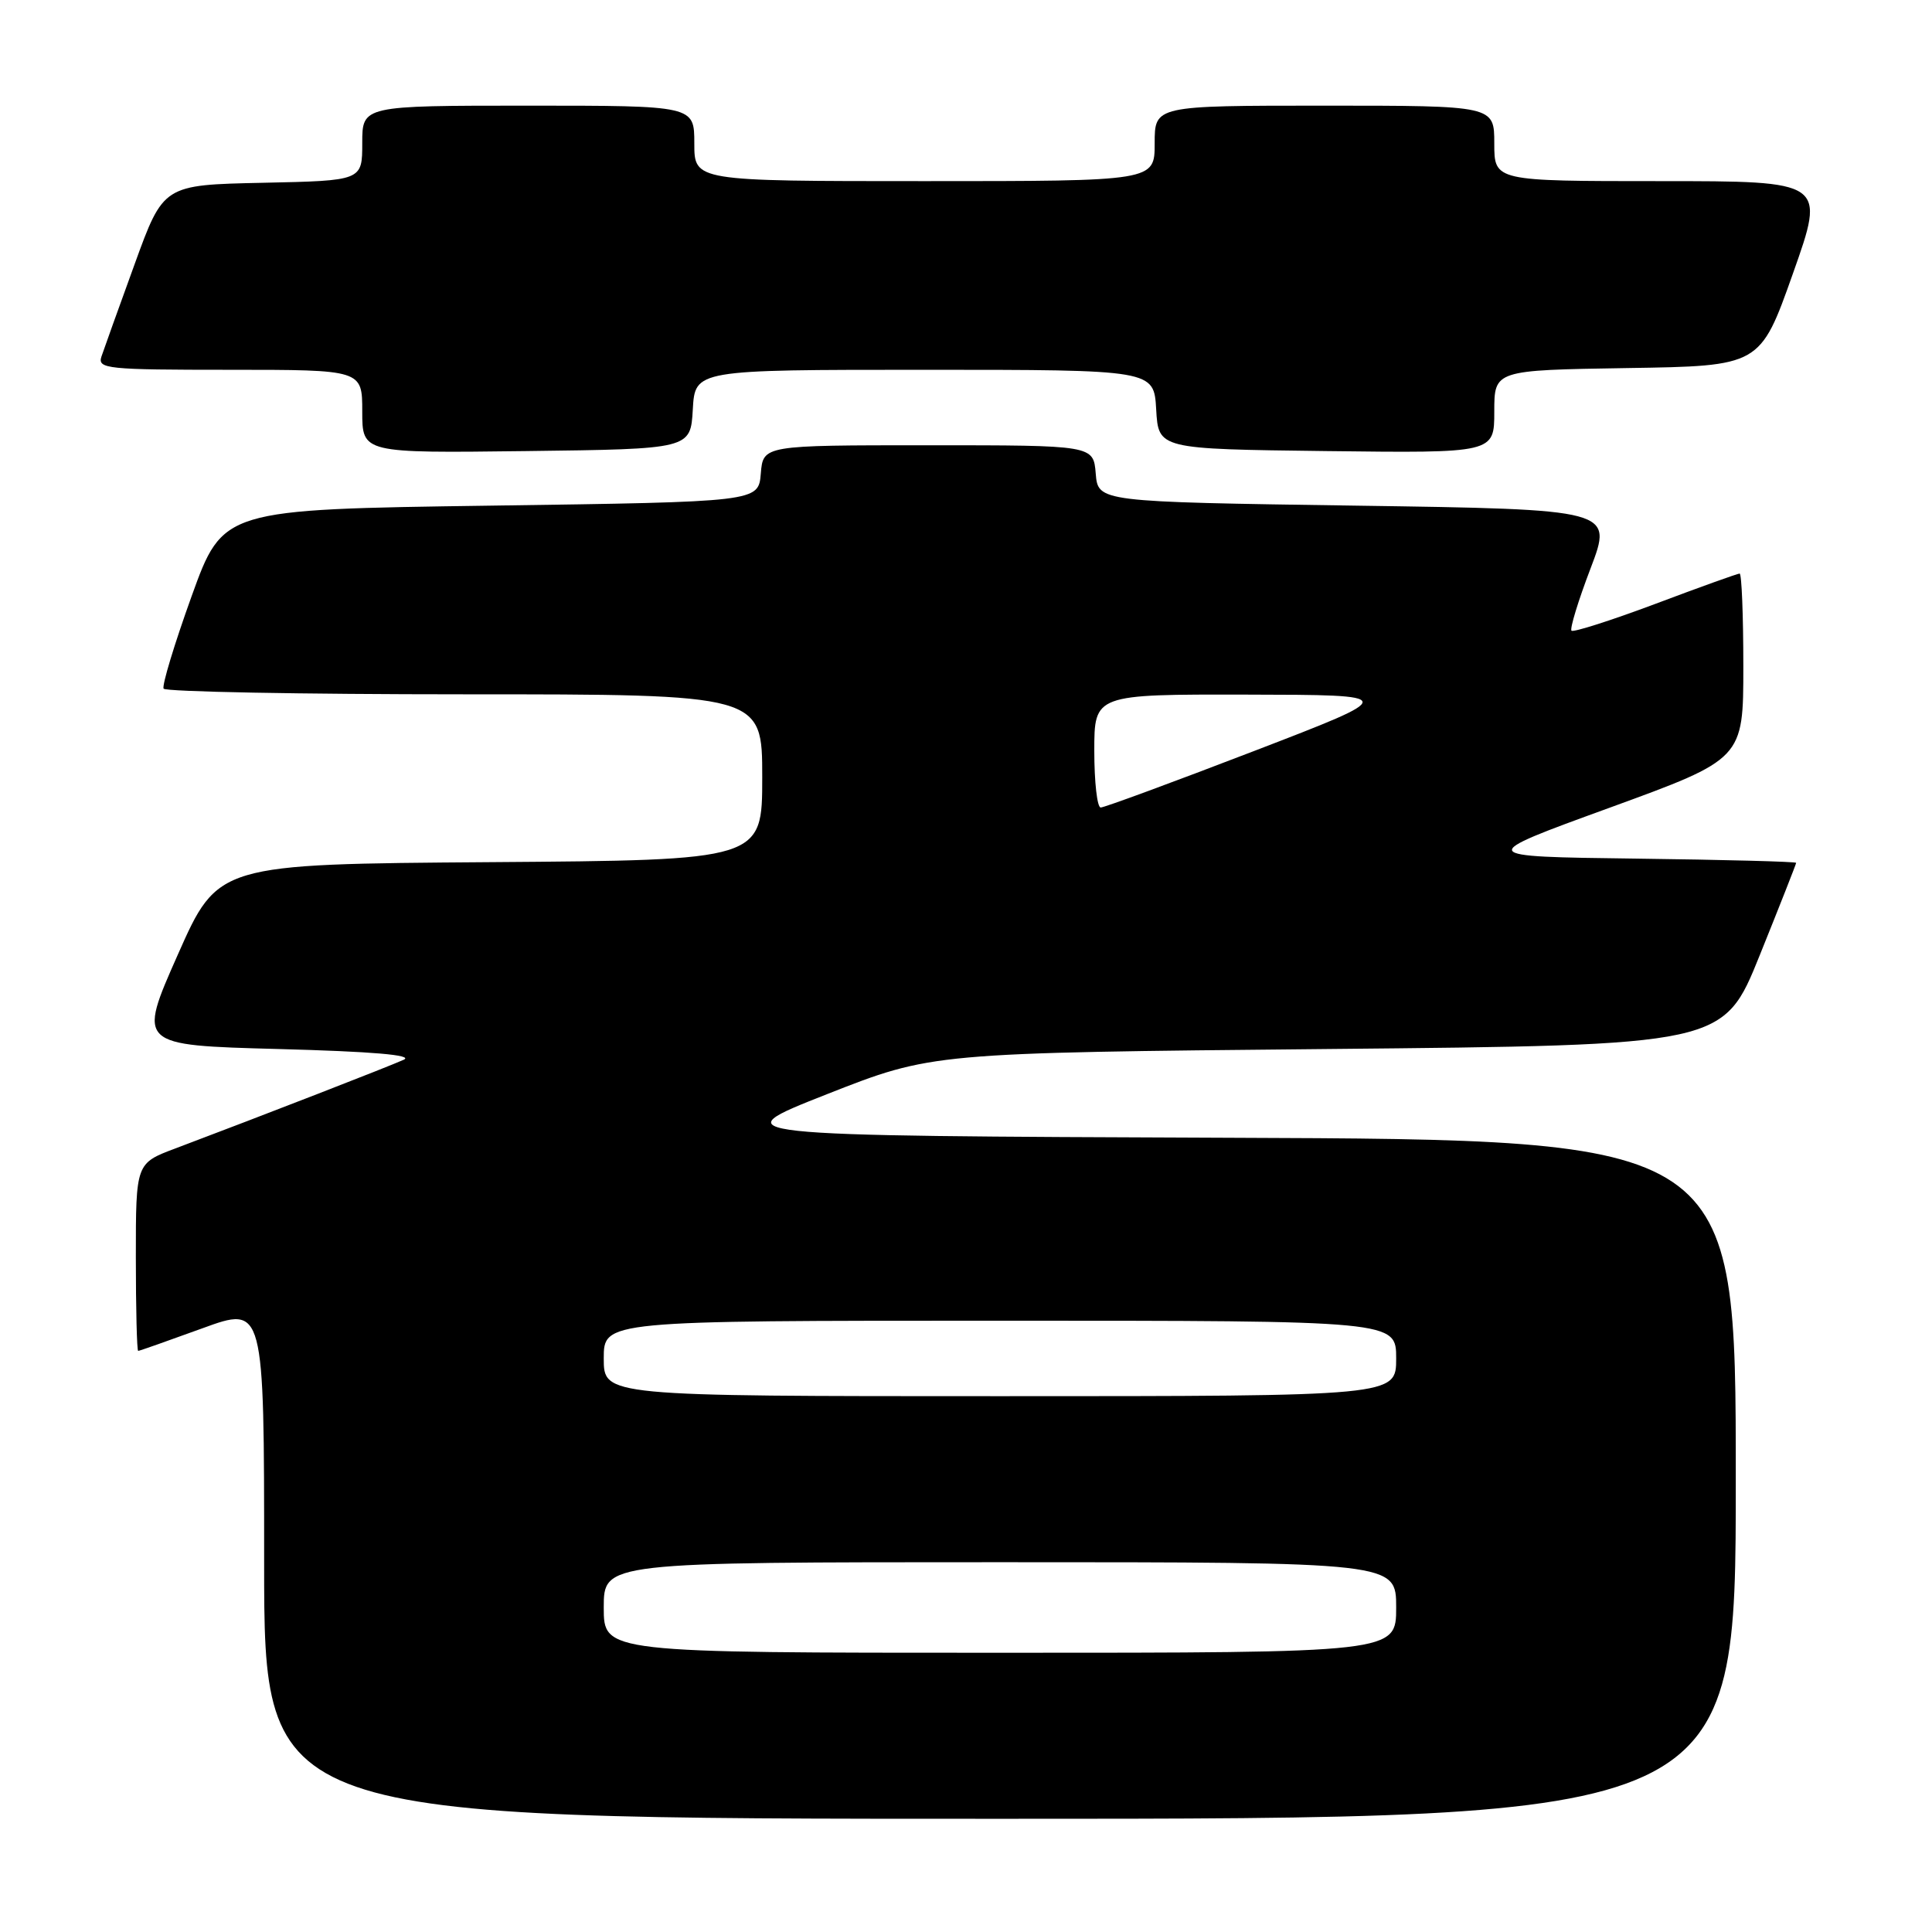 <?xml version="1.0" encoding="UTF-8" standalone="no"?>
<!DOCTYPE svg PUBLIC "-//W3C//DTD SVG 1.1//EN" "http://www.w3.org/Graphics/SVG/1.1/DTD/svg11.dtd" >
<svg xmlns="http://www.w3.org/2000/svg" xmlns:xlink="http://www.w3.org/1999/xlink" version="1.1" viewBox="0 0 256 256">
 <g >
 <path fill="currentColor"
d=" M 230.00 196.01 C 230.00 151.01 230.00 151.01 162.79 150.76 C 95.59 150.50 95.59 150.50 109.54 145.00 C 123.50 139.50 123.50 139.50 175.93 139.00 C 228.37 138.50 228.37 138.50 233.18 126.56 C 235.83 119.99 238.00 114.48 238.00 114.33 C 238.00 114.17 228.44 113.92 216.75 113.77 C 195.50 113.50 195.50 113.50 213.25 107.04 C 231.00 100.57 231.00 100.57 231.00 88.29 C 231.00 81.53 230.78 76.00 230.51 76.00 C 230.25 76.00 225.22 77.80 219.36 80.01 C 213.49 82.21 208.48 83.81 208.23 83.57 C 207.99 83.32 209.12 79.60 210.76 75.31 C 213.73 67.50 213.73 67.50 179.62 67.00 C 145.50 66.50 145.50 66.50 145.19 62.75 C 144.88 59.00 144.88 59.00 123.00 59.00 C 101.12 59.00 101.12 59.00 100.81 62.75 C 100.50 66.50 100.50 66.50 65.02 67.00 C 29.54 67.50 29.54 67.50 25.39 79.00 C 23.11 85.33 21.44 90.84 21.68 91.25 C 21.92 91.66 39.87 92.00 61.56 92.00 C 101.00 92.00 101.00 92.00 101.00 102.99 C 101.00 113.98 101.00 113.98 64.94 114.24 C 28.88 114.50 28.88 114.50 23.56 126.50 C 18.24 138.50 18.24 138.50 36.87 139.00 C 49.34 139.33 54.84 139.80 53.50 140.42 C 51.62 141.28 34.89 147.78 23.25 152.17 C 18.00 154.14 18.00 154.14 18.00 166.57 C 18.00 173.41 18.14 179.00 18.31 179.00 C 18.48 179.00 22.30 177.65 26.81 176.01 C 35.00 173.02 35.00 173.02 35.00 207.01 C 35.00 241.00 35.00 241.00 132.50 241.00 C 230.00 241.00 230.00 241.00 230.00 196.01 Z  M 91.80 54.25 C 92.10 49.00 92.10 49.00 122.50 49.00 C 152.90 49.00 152.90 49.00 153.20 54.25 C 153.50 59.50 153.50 59.50 175.75 59.77 C 198.00 60.04 198.00 60.04 198.00 54.54 C 198.00 49.05 198.00 49.05 215.62 48.77 C 233.23 48.50 233.23 48.50 237.57 36.25 C 241.91 24.00 241.91 24.00 219.96 24.00 C 198.00 24.00 198.00 24.00 198.00 19.00 C 198.00 14.00 198.00 14.00 175.50 14.00 C 153.00 14.00 153.00 14.00 153.00 19.00 C 153.00 24.00 153.00 24.00 122.50 24.00 C 92.00 24.00 92.00 24.00 92.00 19.00 C 92.00 14.00 92.00 14.00 70.00 14.00 C 48.00 14.00 48.00 14.00 48.00 18.97 C 48.00 23.94 48.00 23.94 34.83 24.22 C 21.65 24.50 21.65 24.50 17.84 35.00 C 15.74 40.78 13.76 46.29 13.44 47.25 C 12.91 48.87 14.15 49.00 30.43 49.00 C 48.00 49.00 48.00 49.00 48.00 54.52 C 48.00 60.04 48.00 60.04 69.75 59.77 C 91.50 59.50 91.50 59.50 91.80 54.25 Z  M 80.00 213.00 C 80.00 207.00 80.00 207.00 132.50 207.00 C 185.00 207.00 185.00 207.00 185.00 213.00 C 185.00 219.00 185.00 219.00 132.50 219.00 C 80.00 219.00 80.00 219.00 80.00 213.00 Z  M 80.00 180.00 C 80.00 175.00 80.00 175.00 132.50 175.00 C 185.00 175.00 185.00 175.00 185.00 180.00 C 185.00 185.00 185.00 185.00 132.50 185.00 C 80.00 185.00 80.00 185.00 80.00 180.00 Z  M 145.00 99.50 C 145.00 92.00 145.00 92.00 165.25 92.04 C 185.50 92.08 185.50 92.08 166.10 99.54 C 155.44 103.64 146.32 107.00 145.85 107.00 C 145.38 107.00 145.00 103.62 145.00 99.50 Z "/>
</g>
</svg>
